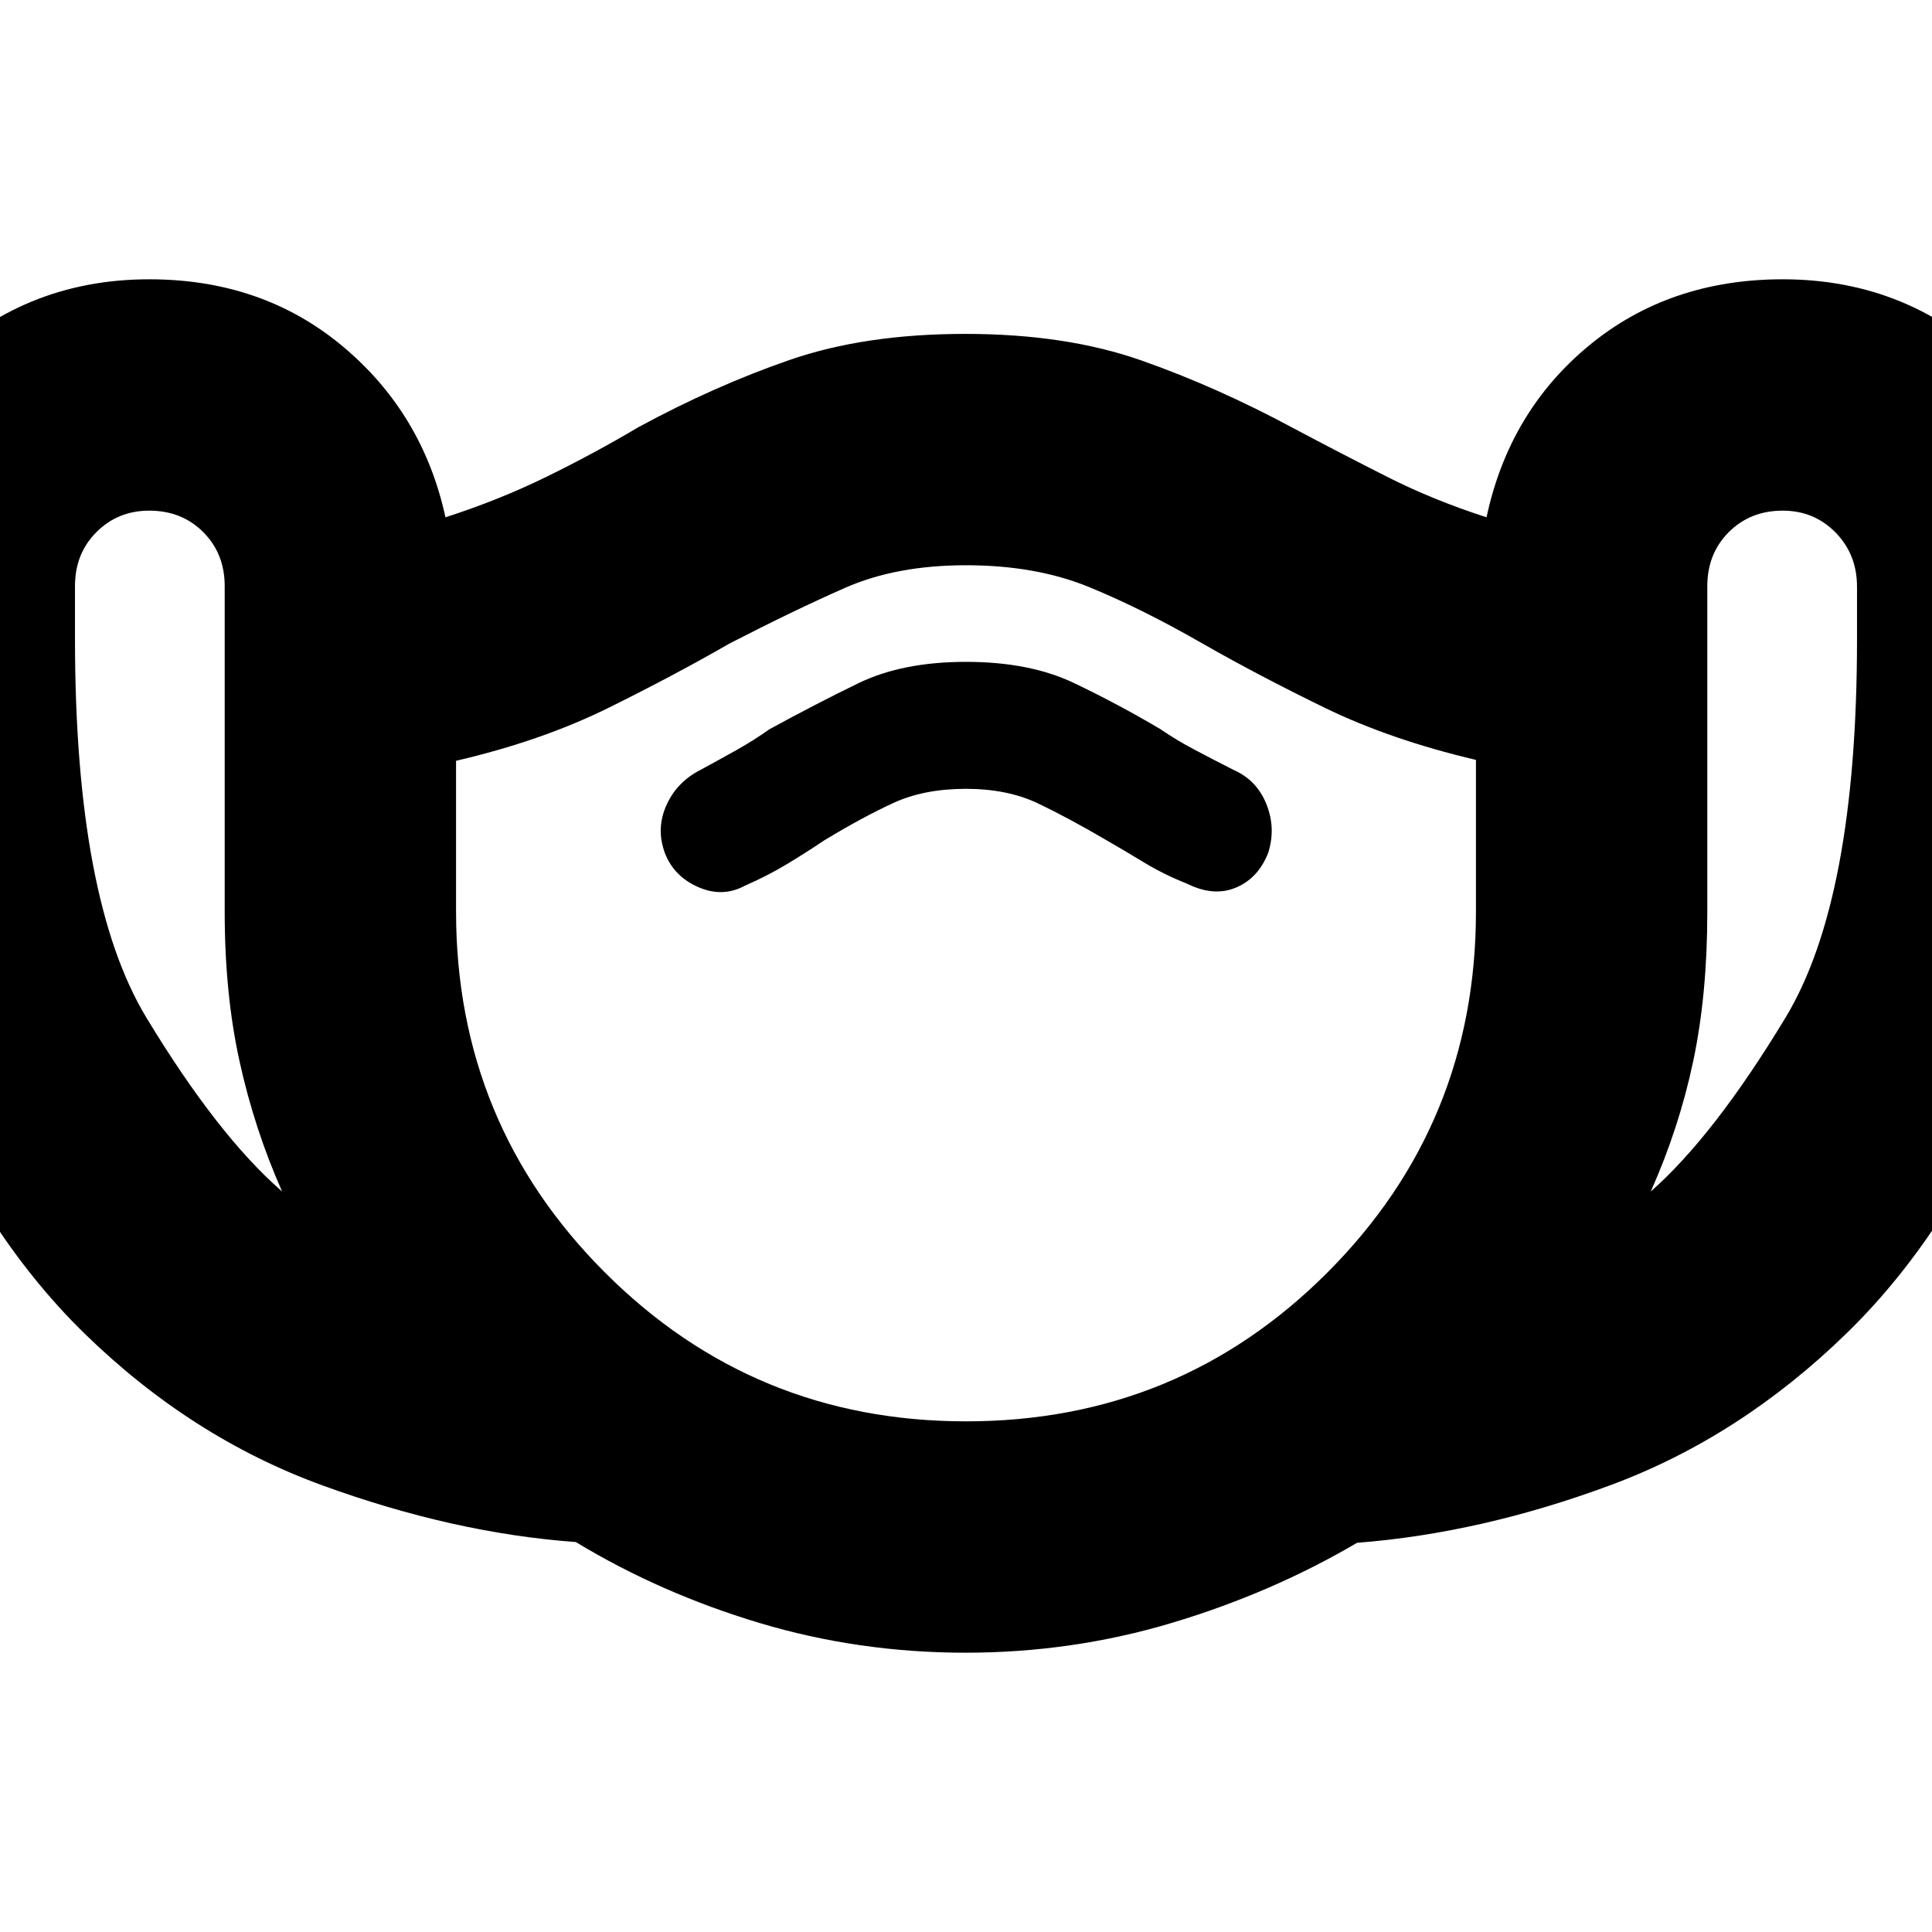 <svg xmlns="http://www.w3.org/2000/svg" height="20" viewBox="0 -960 960 960" width="20"><path d="M479.76-138.78q-53.15 0-102.47-14.8-49.31-14.81-91.17-40.19-60.69-4.4-125.88-28.14-65.19-23.73-118.21-75.44-53.02-51.71-86.37-135.59-33.36-83.88-33.36-208.61v-26.89q0-63.83 44.28-108.3 44.27-44.48 107.59-44.48 56.26 0 96.09 33.28 39.83 33.29 51.09 84.98 26.56-8.56 50.19-20.13 23.63-11.56 45.76-24.69 37.58-20.38 75-33.34 37.42-12.97 87.39-12.97 50.01 0 87.62 13.25 37.61 13.25 75.39 33.62 23.69 12.57 46.54 24.13 22.85 11.57 49.41 20.13 11.26-52.69 51.09-85.48 39.83-32.78 96.09-32.78 63.32 0 107.59 44.28 44.28 44.27 44.28 108.16v27q0 125.17-33.42 208.71-33.41 83.55-86.45 135.31-53.05 51.76-117.44 75.67-64.39 23.92-126.08 28.7-42.4 24.91-91.92 39.76-49.52 14.85-102.63 14.85ZM140.17-367.96q-13.71-30.93-21.11-64.53-7.41-33.6-7.41-74.53v-161.74q0-16.16-10.66-26.83-10.66-10.67-26.82-10.67-15.59 0-26.25 10.66t-10.66 26.82v26.1q0 129.72 35.5 188.37 35.5 58.66 67.41 86.35ZM480-253.74q105.73 0 179.56-73.93t73.83-179.31v-75.43q-42.56-10.02-75.4-26.03t-60.29-31.69q-30.57-17.57-56.85-28.28-26.28-10.72-60.85-10.72t-60.07 11.22q-25.5 11.21-57.63 27.78-27 15.56-60.06 31.91-33.07 16.35-75.63 26.26v74.83q0 105.45 73.97 179.42 73.97 73.97 179.42 73.97Zm-.11-314.3q20.68 0 35.85 7.23 15.17 7.24 34.09 18.33 8.68 5 18.7 11.07 10.01 6.06 21.3 10.5 13.13 6.56 24.19 2 11.07-4.57 16.07-17.13 4-12.29-.79-24.3-4.78-12.02-16.34-17.09-10.65-5.42-19.59-10.15-8.93-4.73-16.9-10.19-20.64-12.23-42.73-22.8-22.09-10.56-53.74-10.56-31.65 0-53.56 10.66-21.91 10.67-44.23 22.9-7.6 5.4-15.93 10.09-8.33 4.69-18.24 10.05-11.76 6-16.94 17.63-5.19 11.63-.69 23.76 4.5 11.56 16.57 16.84 12.06 5.29 23.19-.71 11.38-5 20.97-10.79 9.6-5.78 18.49-11.78 19.11-11.56 34.34-18.56 15.24-7 35.92-7Zm340.37 200.08q31.48-27.69 66.98-86.43 35.5-58.74 35.5-188.03v-26.03q0-16.09-10.66-26.95t-26.25-10.86q-16.16 0-26.82 10.68-10.66 10.69-10.66 26.88v161.89q0 40.98-7.02 74.18-7.02 33.19-21.07 64.67ZM480-467Z"/></svg>